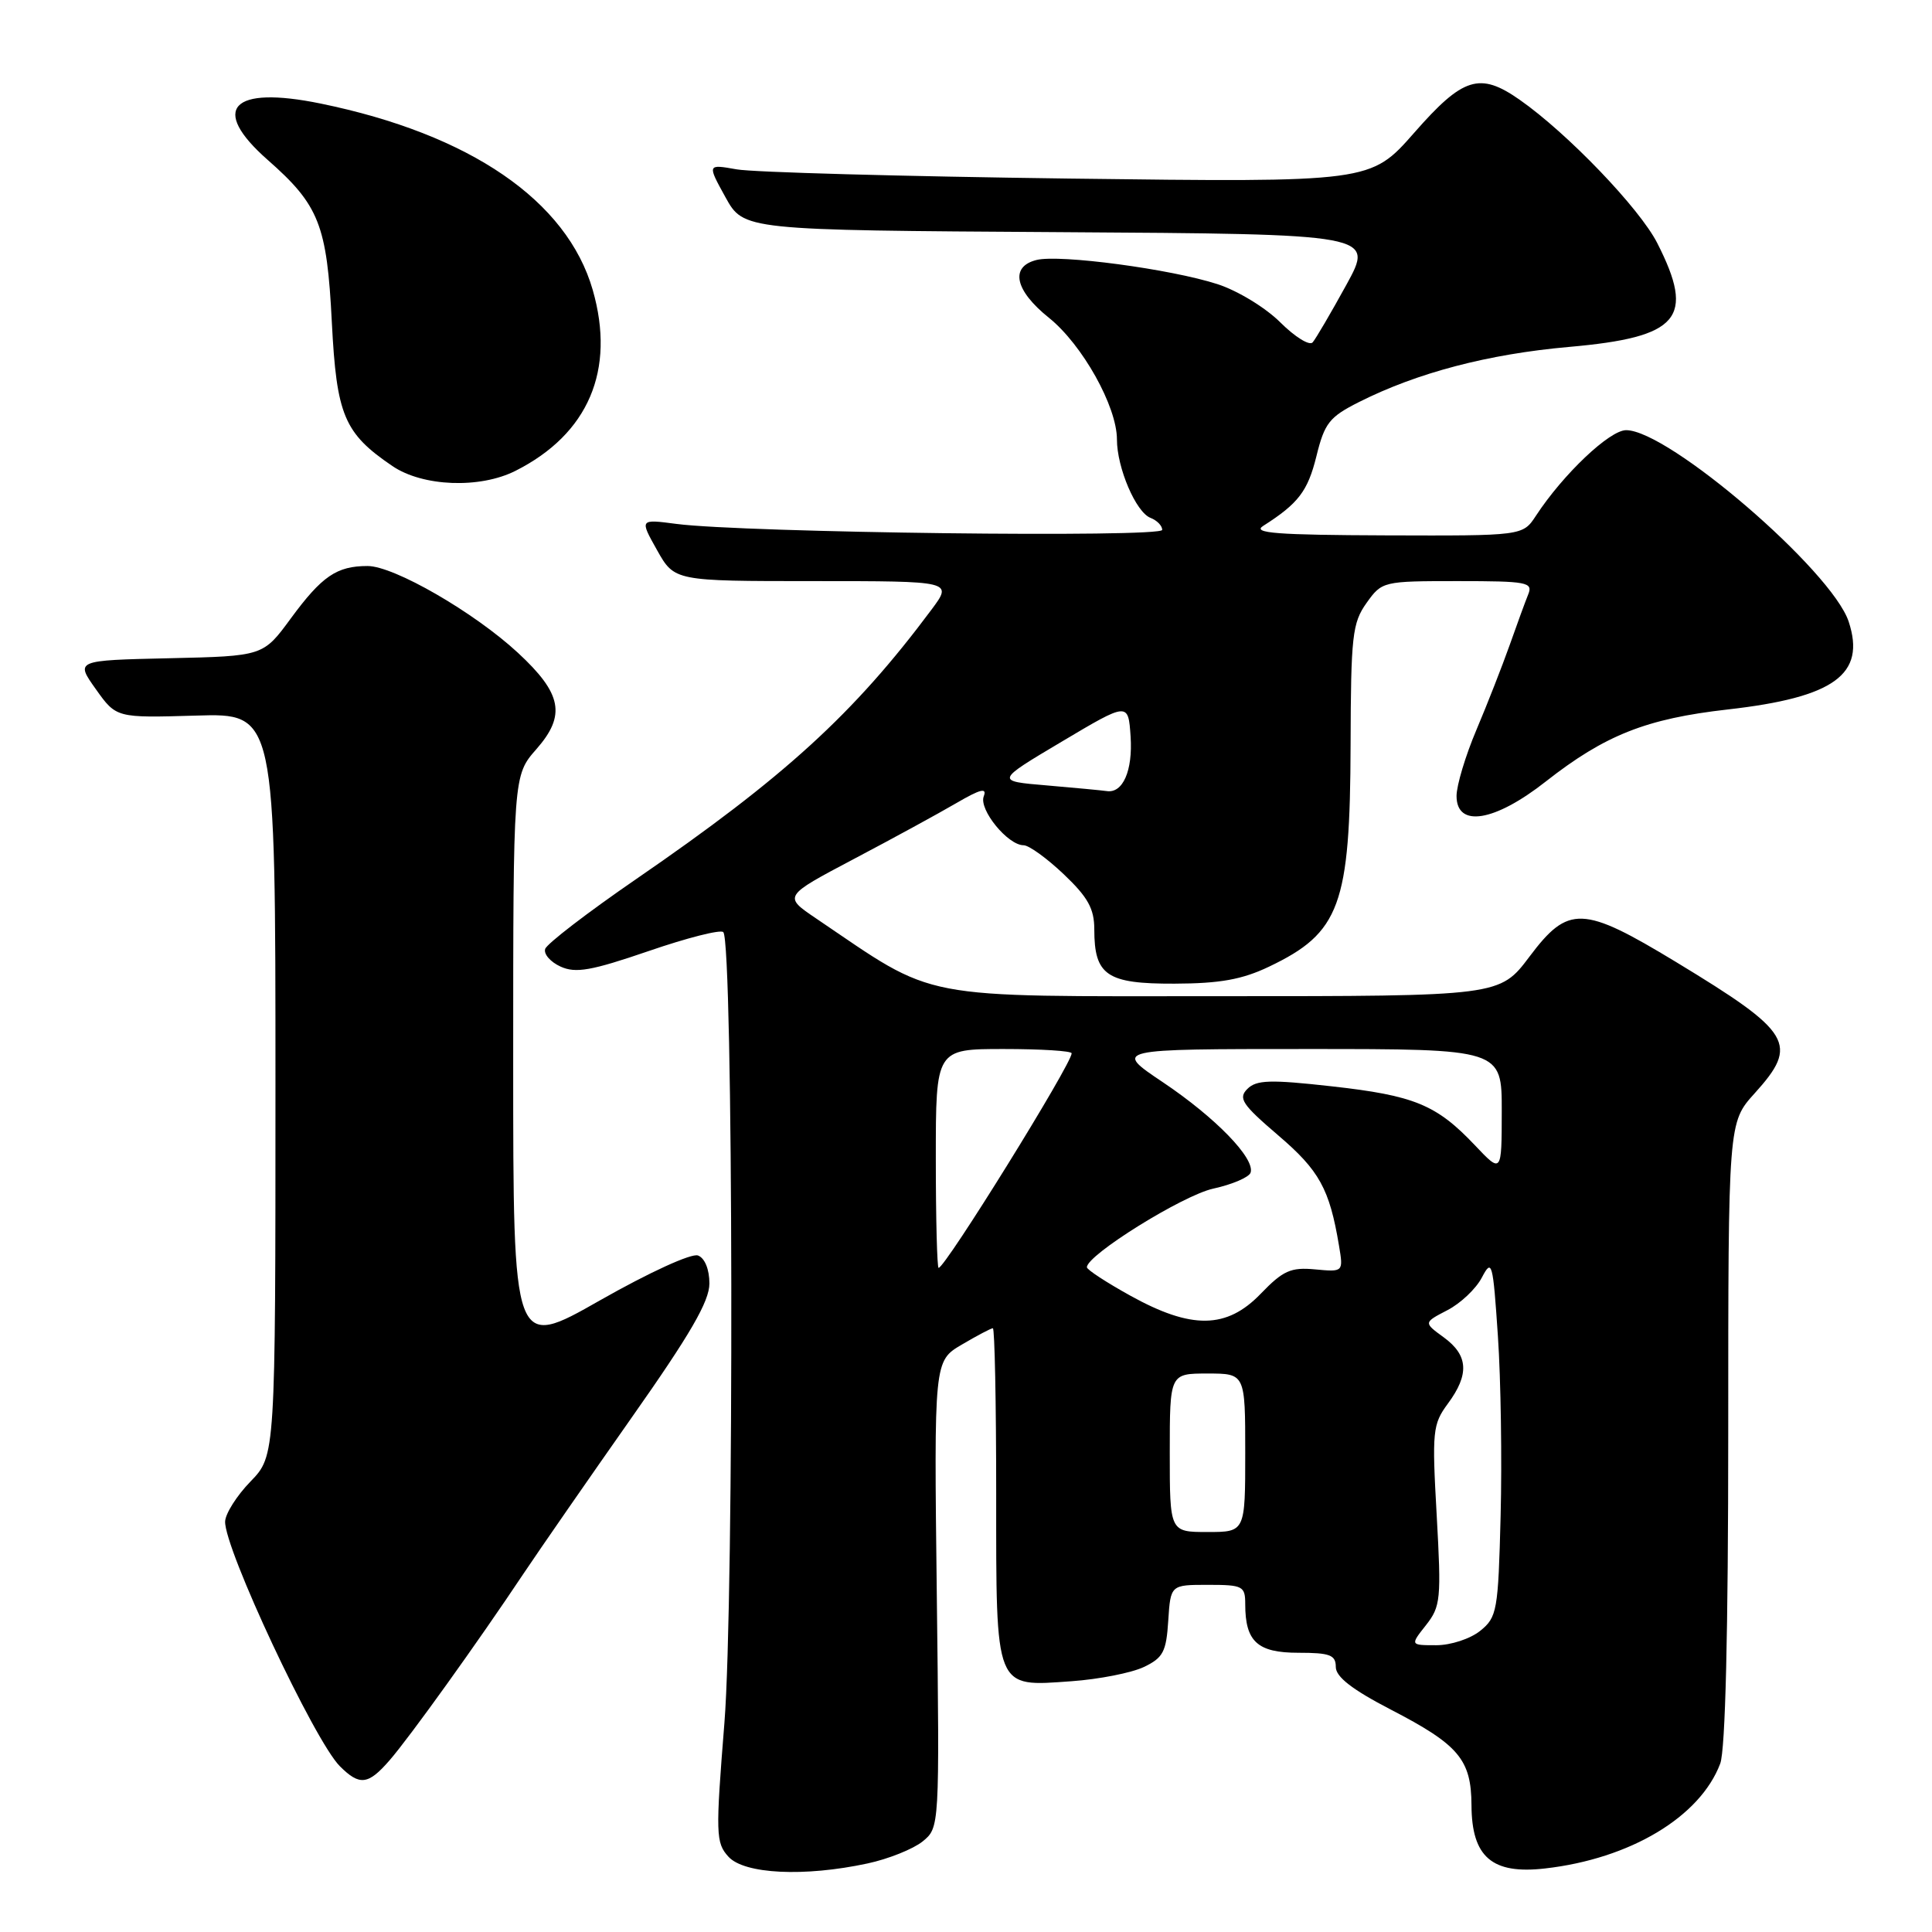 <?xml version="1.0" encoding="UTF-8" standalone="no"?>
<!DOCTYPE svg PUBLIC "-//W3C//DTD SVG 1.1//EN" "http://www.w3.org/Graphics/SVG/1.1/DTD/svg11.dtd" >
<svg xmlns="http://www.w3.org/2000/svg" xmlns:xlink="http://www.w3.org/1999/xlink" version="1.1" viewBox="0 0 256 256">
 <g >
 <path fill="currentColor"
d=" M 114.94 246.92 C 117.71 246.33 120.99 245.01 122.24 244.01 C 124.50 242.17 124.50 242.17 124.13 211.26 C 123.76 180.34 123.76 180.34 127.44 178.17 C 129.46 176.98 131.31 176.00 131.56 176.00 C 131.80 176.00 132.00 185.87 132.00 197.93 C 132.00 224.15 131.74 223.50 142.00 222.77 C 145.64 222.51 149.94 221.66 151.56 220.89 C 154.12 219.67 154.54 218.87 154.80 214.74 C 155.11 210.00 155.11 210.00 160.05 210.00 C 164.70 210.00 165.00 210.16 165.00 212.57 C 165.00 217.52 166.62 219.00 172.04 219.00 C 176.22 219.00 177.00 219.29 177.00 220.88 C 177.00 222.19 179.16 223.87 184.25 226.51 C 193.30 231.19 194.95 233.14 194.98 239.21 C 195.01 246.07 197.70 248.39 204.73 247.58 C 216.01 246.30 225.28 240.75 227.94 233.68 C 228.62 231.87 229.00 216.33 229.00 189.81 C 229.00 148.74 229.00 148.74 232.50 144.87 C 238.40 138.34 237.49 136.82 222.08 127.47 C 209.72 119.98 207.82 119.90 202.67 126.75 C 198.72 132.00 198.72 132.00 161.74 132.00 C 120.89 132.00 124.36 132.67 108.14 121.70 C 103.79 118.76 103.79 118.76 113.14 113.82 C 118.29 111.11 124.40 107.77 126.73 106.41 C 129.92 104.55 130.81 104.33 130.35 105.52 C 129.68 107.27 133.54 112.00 135.63 112.00 C 136.34 112.00 138.73 113.73 140.96 115.85 C 144.16 118.89 145.00 120.41 145.00 123.15 C 145.00 129.25 146.66 130.37 155.62 130.34 C 161.66 130.32 164.59 129.79 168.15 128.09 C 177.56 123.60 178.90 119.97 178.96 98.65 C 179.00 84.28 179.19 82.54 181.07 79.90 C 183.12 77.03 183.24 77.00 193.18 77.00 C 202.34 77.00 203.15 77.15 202.50 78.75 C 202.11 79.71 201.00 82.75 200.03 85.50 C 199.05 88.25 197.08 93.30 195.63 96.72 C 194.18 100.14 193.00 104.08 193.00 105.47 C 193.00 109.71 198.03 108.90 204.83 103.55 C 212.67 97.40 218.14 95.23 228.92 94.01 C 243.07 92.41 247.26 89.36 244.96 82.37 C 242.73 75.62 221.09 57.00 215.47 57.00 C 213.28 57.00 207.12 62.84 203.52 68.34 C 201.77 71.00 201.77 71.00 183.63 70.94 C 169.21 70.89 165.88 70.64 167.37 69.69 C 172.05 66.71 173.28 65.09 174.43 60.46 C 175.51 56.05 176.15 55.25 180.08 53.27 C 187.81 49.38 197.19 46.92 207.89 45.97 C 222.53 44.68 224.66 42.17 219.60 32.22 C 217.27 27.62 207.69 17.64 201.35 13.21 C 196.07 9.52 193.86 10.21 187.39 17.59 C 181.61 24.17 181.61 24.17 141.55 23.66 C 119.52 23.37 99.75 22.83 97.61 22.44 C 93.71 21.75 93.71 21.75 96.12 26.12 C 98.54 30.50 98.54 30.50 140.31 30.76 C 182.09 31.02 182.09 31.02 178.39 37.76 C 176.35 41.47 174.35 44.89 173.93 45.37 C 173.51 45.84 171.59 44.65 169.65 42.72 C 167.71 40.78 163.99 38.51 161.32 37.65 C 155.15 35.65 140.39 33.68 137.34 34.45 C 133.79 35.34 134.46 38.48 138.99 42.11 C 143.42 45.67 148.00 53.86 148.00 58.23 C 148.00 61.99 150.52 67.88 152.45 68.62 C 153.30 68.95 154.00 69.66 154.00 70.21 C 154.00 71.27 98.55 70.59 89.62 69.42 C 84.75 68.78 84.75 68.78 87.06 72.89 C 89.37 77.00 89.37 77.00 107.80 77.00 C 126.24 77.00 126.24 77.00 123.45 80.75 C 113.14 94.59 103.93 102.99 84.27 116.50 C 77.87 120.90 72.45 125.06 72.24 125.74 C 72.02 126.42 72.94 127.47 74.28 128.08 C 76.28 128.99 78.34 128.63 85.95 126.02 C 91.03 124.27 95.48 123.14 95.84 123.51 C 97.17 124.83 97.29 211.98 95.99 228.27 C 94.81 243.04 94.84 244.17 96.52 246.02 C 98.61 248.33 106.57 248.72 114.94 246.92 Z  M 51.62 233.25 C 54.29 230.18 63.28 217.65 69.38 208.50 C 71.59 205.20 78.03 195.91 83.69 187.85 C 91.46 176.81 94.00 172.44 94.00 170.07 C 94.00 168.20 93.39 166.70 92.49 166.36 C 91.63 166.03 86.02 168.60 79.49 172.31 C 68.00 178.85 68.00 178.85 68.00 140.81 C 68.00 102.76 68.00 102.76 71.08 99.26 C 75.02 94.77 74.47 91.91 68.63 86.50 C 62.83 81.13 52.21 75.00 48.71 75.00 C 44.61 75.00 42.66 76.34 38.53 81.95 C 34.87 86.94 34.87 86.94 22.43 87.22 C 9.98 87.50 9.98 87.50 12.70 91.32 C 15.41 95.13 15.41 95.13 25.96 94.82 C 36.50 94.50 36.50 94.50 36.50 143.69 C 36.50 192.89 36.50 192.89 33.20 196.30 C 31.38 198.17 29.87 200.56 29.83 201.60 C 29.70 205.15 41.66 230.66 45.03 234.03 C 47.65 236.65 48.78 236.52 51.62 233.25 Z  M 68.30 62.39 C 77.97 57.52 81.59 49.04 78.54 38.42 C 75.13 26.58 62.28 17.78 42.48 13.72 C 30.67 11.30 27.76 14.39 35.45 21.17 C 42.29 27.18 43.32 29.79 43.97 42.70 C 44.60 55.04 45.59 57.40 51.99 61.75 C 56.00 64.48 63.56 64.78 68.30 62.39 Z  M 188.95 215.34 C 190.90 212.86 190.99 211.90 190.37 200.79 C 189.74 189.63 189.83 188.73 191.85 185.99 C 194.72 182.11 194.56 179.58 191.31 177.21 C 188.62 175.25 188.62 175.25 191.78 173.61 C 193.53 172.71 195.59 170.76 196.36 169.27 C 197.69 166.74 197.82 167.21 198.48 177.04 C 198.87 182.79 199.03 193.50 198.84 200.84 C 198.52 213.45 198.37 214.29 196.14 216.09 C 194.83 217.15 192.23 218.00 190.32 218.00 C 186.85 218.00 186.85 218.00 188.95 215.34 Z  M 155.00 192.50 C 155.00 182.00 155.00 182.00 160.00 182.00 C 165.00 182.00 165.00 182.00 165.00 192.50 C 165.00 203.00 165.00 203.00 160.00 203.00 C 155.00 203.00 155.00 203.00 155.00 192.50 Z  M 149.77 171.68 C 146.61 169.93 144.02 168.24 144.02 167.92 C 143.97 166.32 156.73 158.38 160.76 157.50 C 163.28 156.95 165.51 155.99 165.71 155.38 C 166.33 153.51 161.07 148.09 154.10 143.41 C 147.52 139.00 147.52 139.00 173.26 139.00 C 199.00 139.00 199.00 139.00 198.99 147.25 C 198.98 155.50 198.98 155.50 195.42 151.74 C 190.33 146.37 187.40 145.16 176.43 143.94 C 168.29 143.03 166.48 143.09 165.28 144.29 C 164.04 145.53 164.59 146.35 169.37 150.44 C 174.82 155.09 176.17 157.54 177.42 165.03 C 178.01 168.55 178.01 168.55 174.25 168.20 C 171.03 167.90 170.01 168.36 167.05 171.43 C 162.54 176.11 157.89 176.18 149.77 171.68 Z  M 124.00 153.50 C 124.00 139.00 124.00 139.00 133.00 139.00 C 137.95 139.00 142.00 139.25 142.00 139.57 C 142.00 140.98 125.25 168.00 124.37 168.00 C 124.17 168.00 124.00 161.47 124.00 153.50 Z  M 138.69 104.07 C 131.89 103.50 131.89 103.50 140.69 98.27 C 149.50 93.03 149.50 93.03 149.81 97.59 C 150.11 102.13 148.78 105.16 146.63 104.82 C 146.01 104.73 142.44 104.39 138.69 104.07 Z "/>
</g>
</svg>